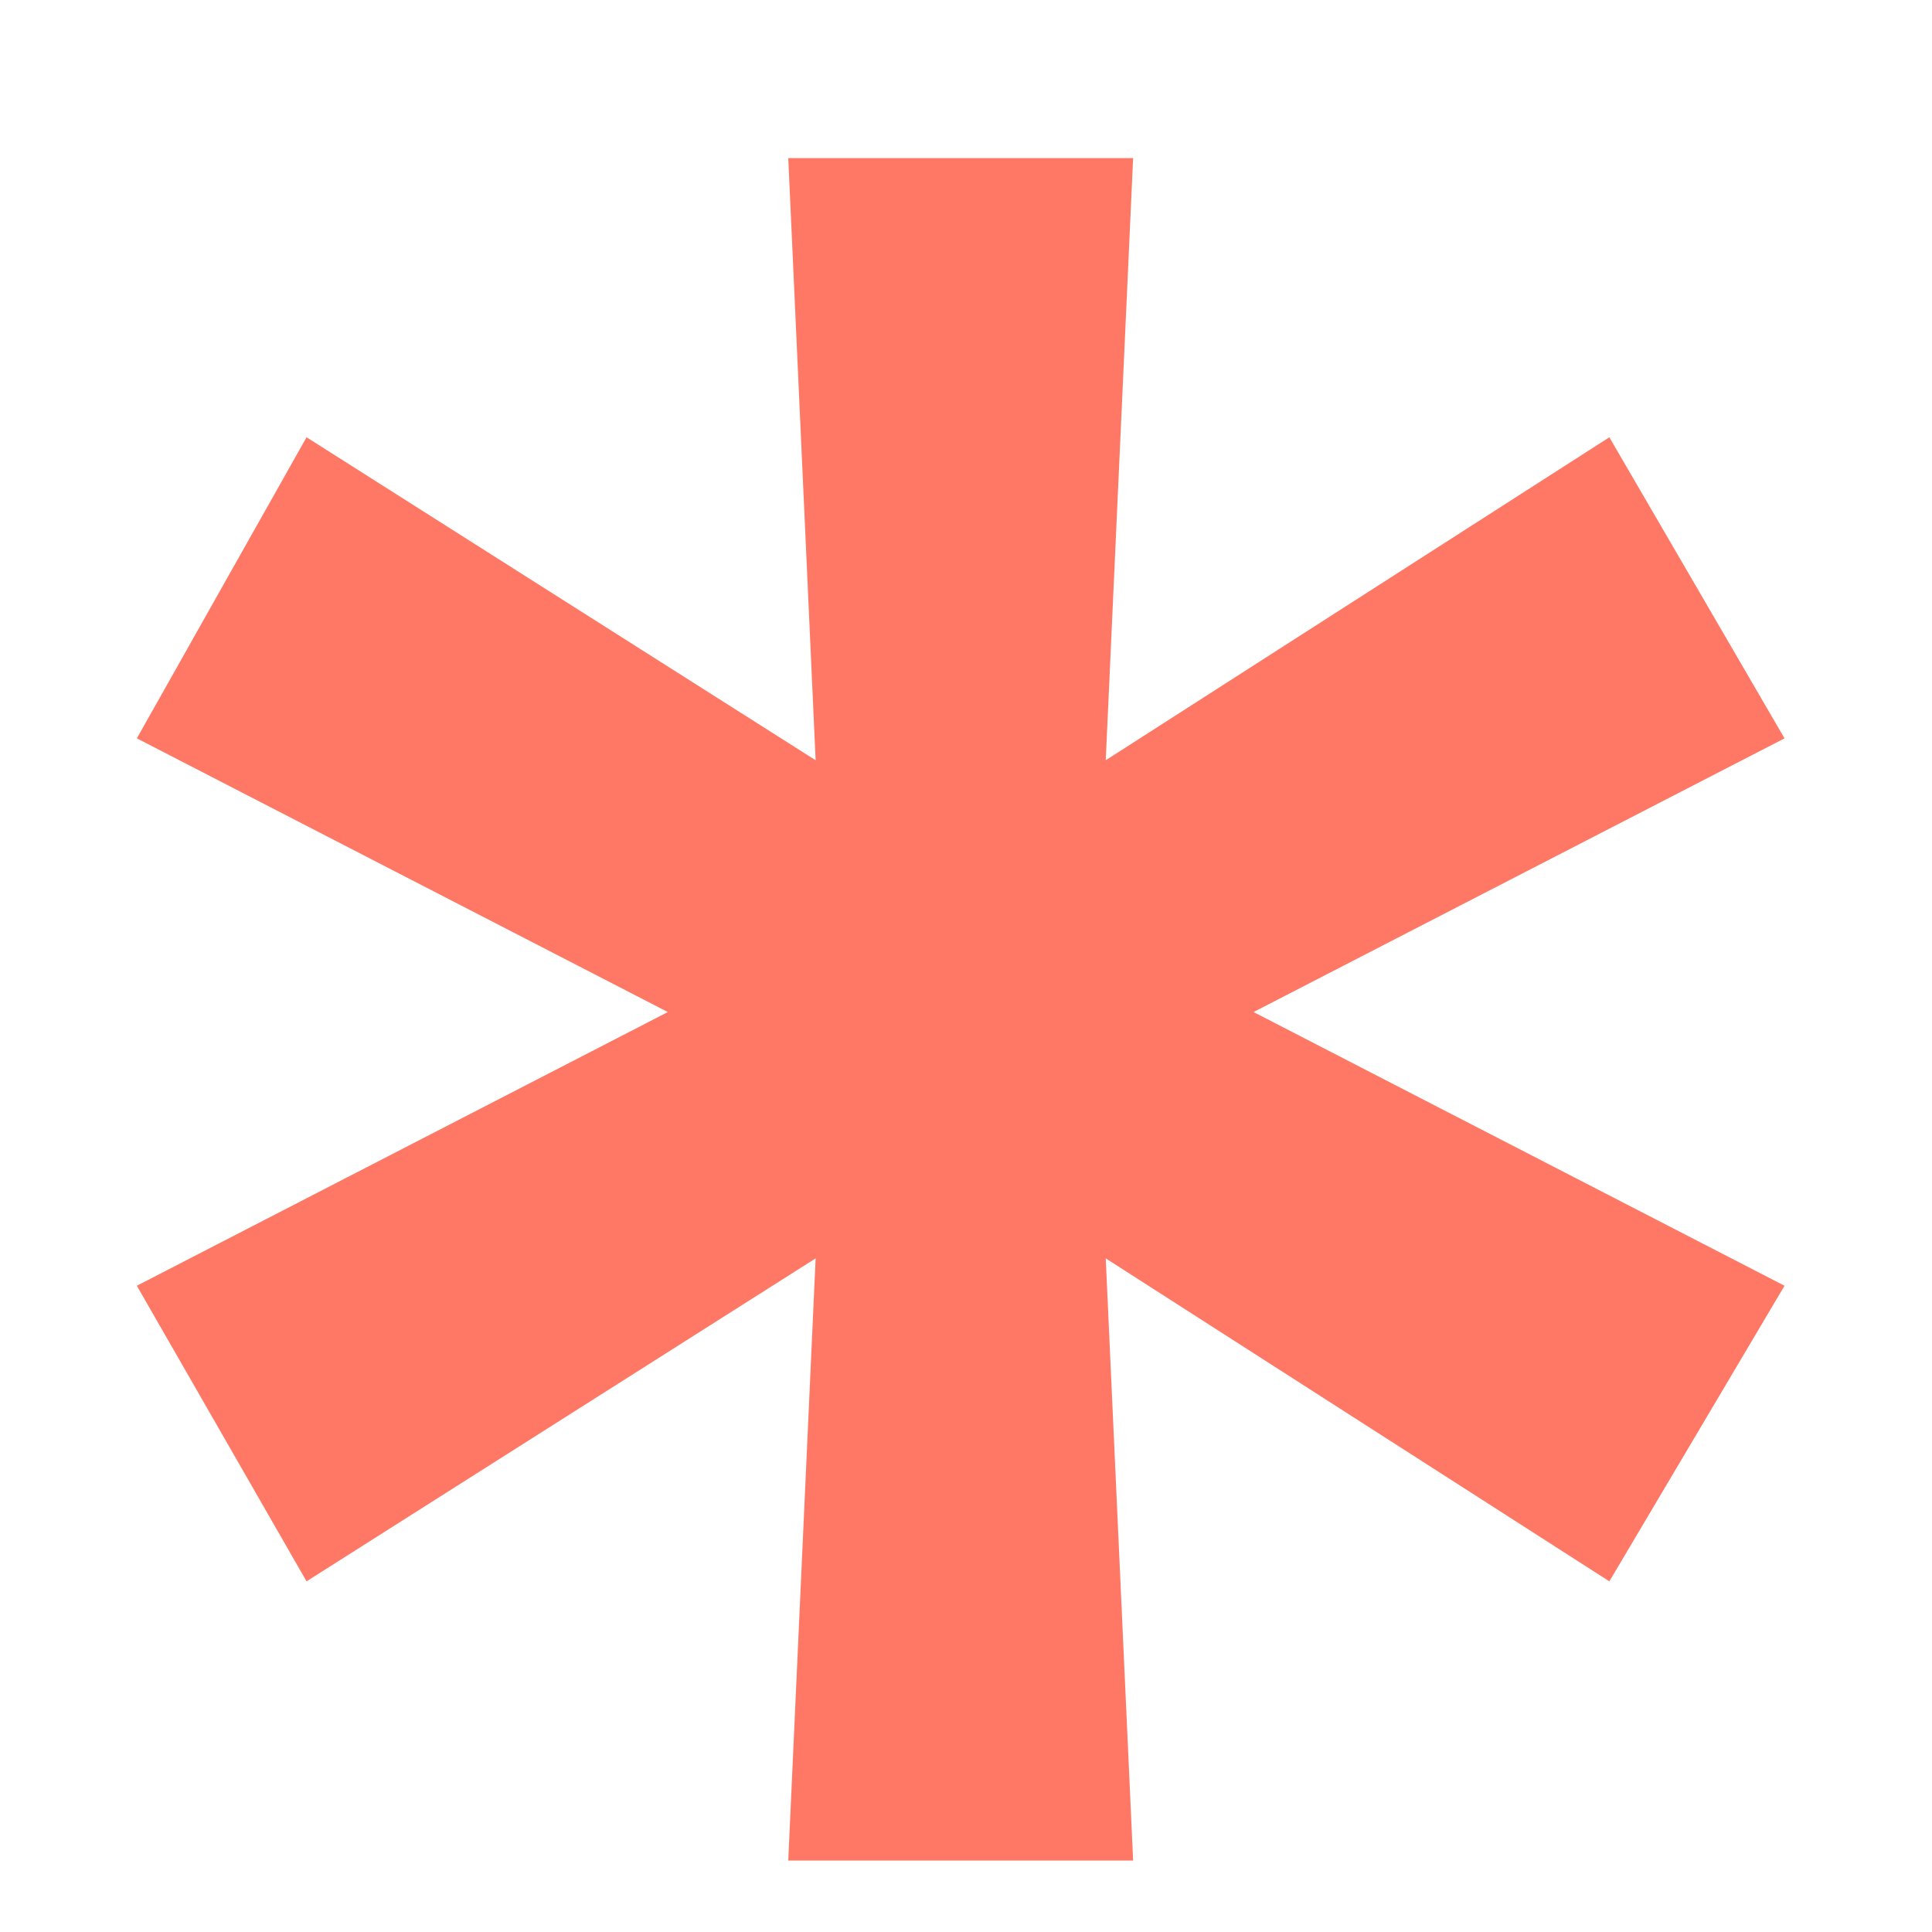 <svg width="6" height="6" viewBox="0 0 6 6" fill="none" xmlns="http://www.w3.org/2000/svg">
<path d="M3.519 5.778L3.434 3.908L4.998 4.911L5.542 3.993L3.893 3.143L5.542 2.293L4.998 1.358L3.434 2.361L3.519 0.491H2.448L2.533 2.361L0.952 1.358L0.425 2.293L2.074 3.143L0.425 3.993L0.952 4.911L2.533 3.908L2.448 5.778H3.519Z" fill="#FE7865"/>
</svg>
